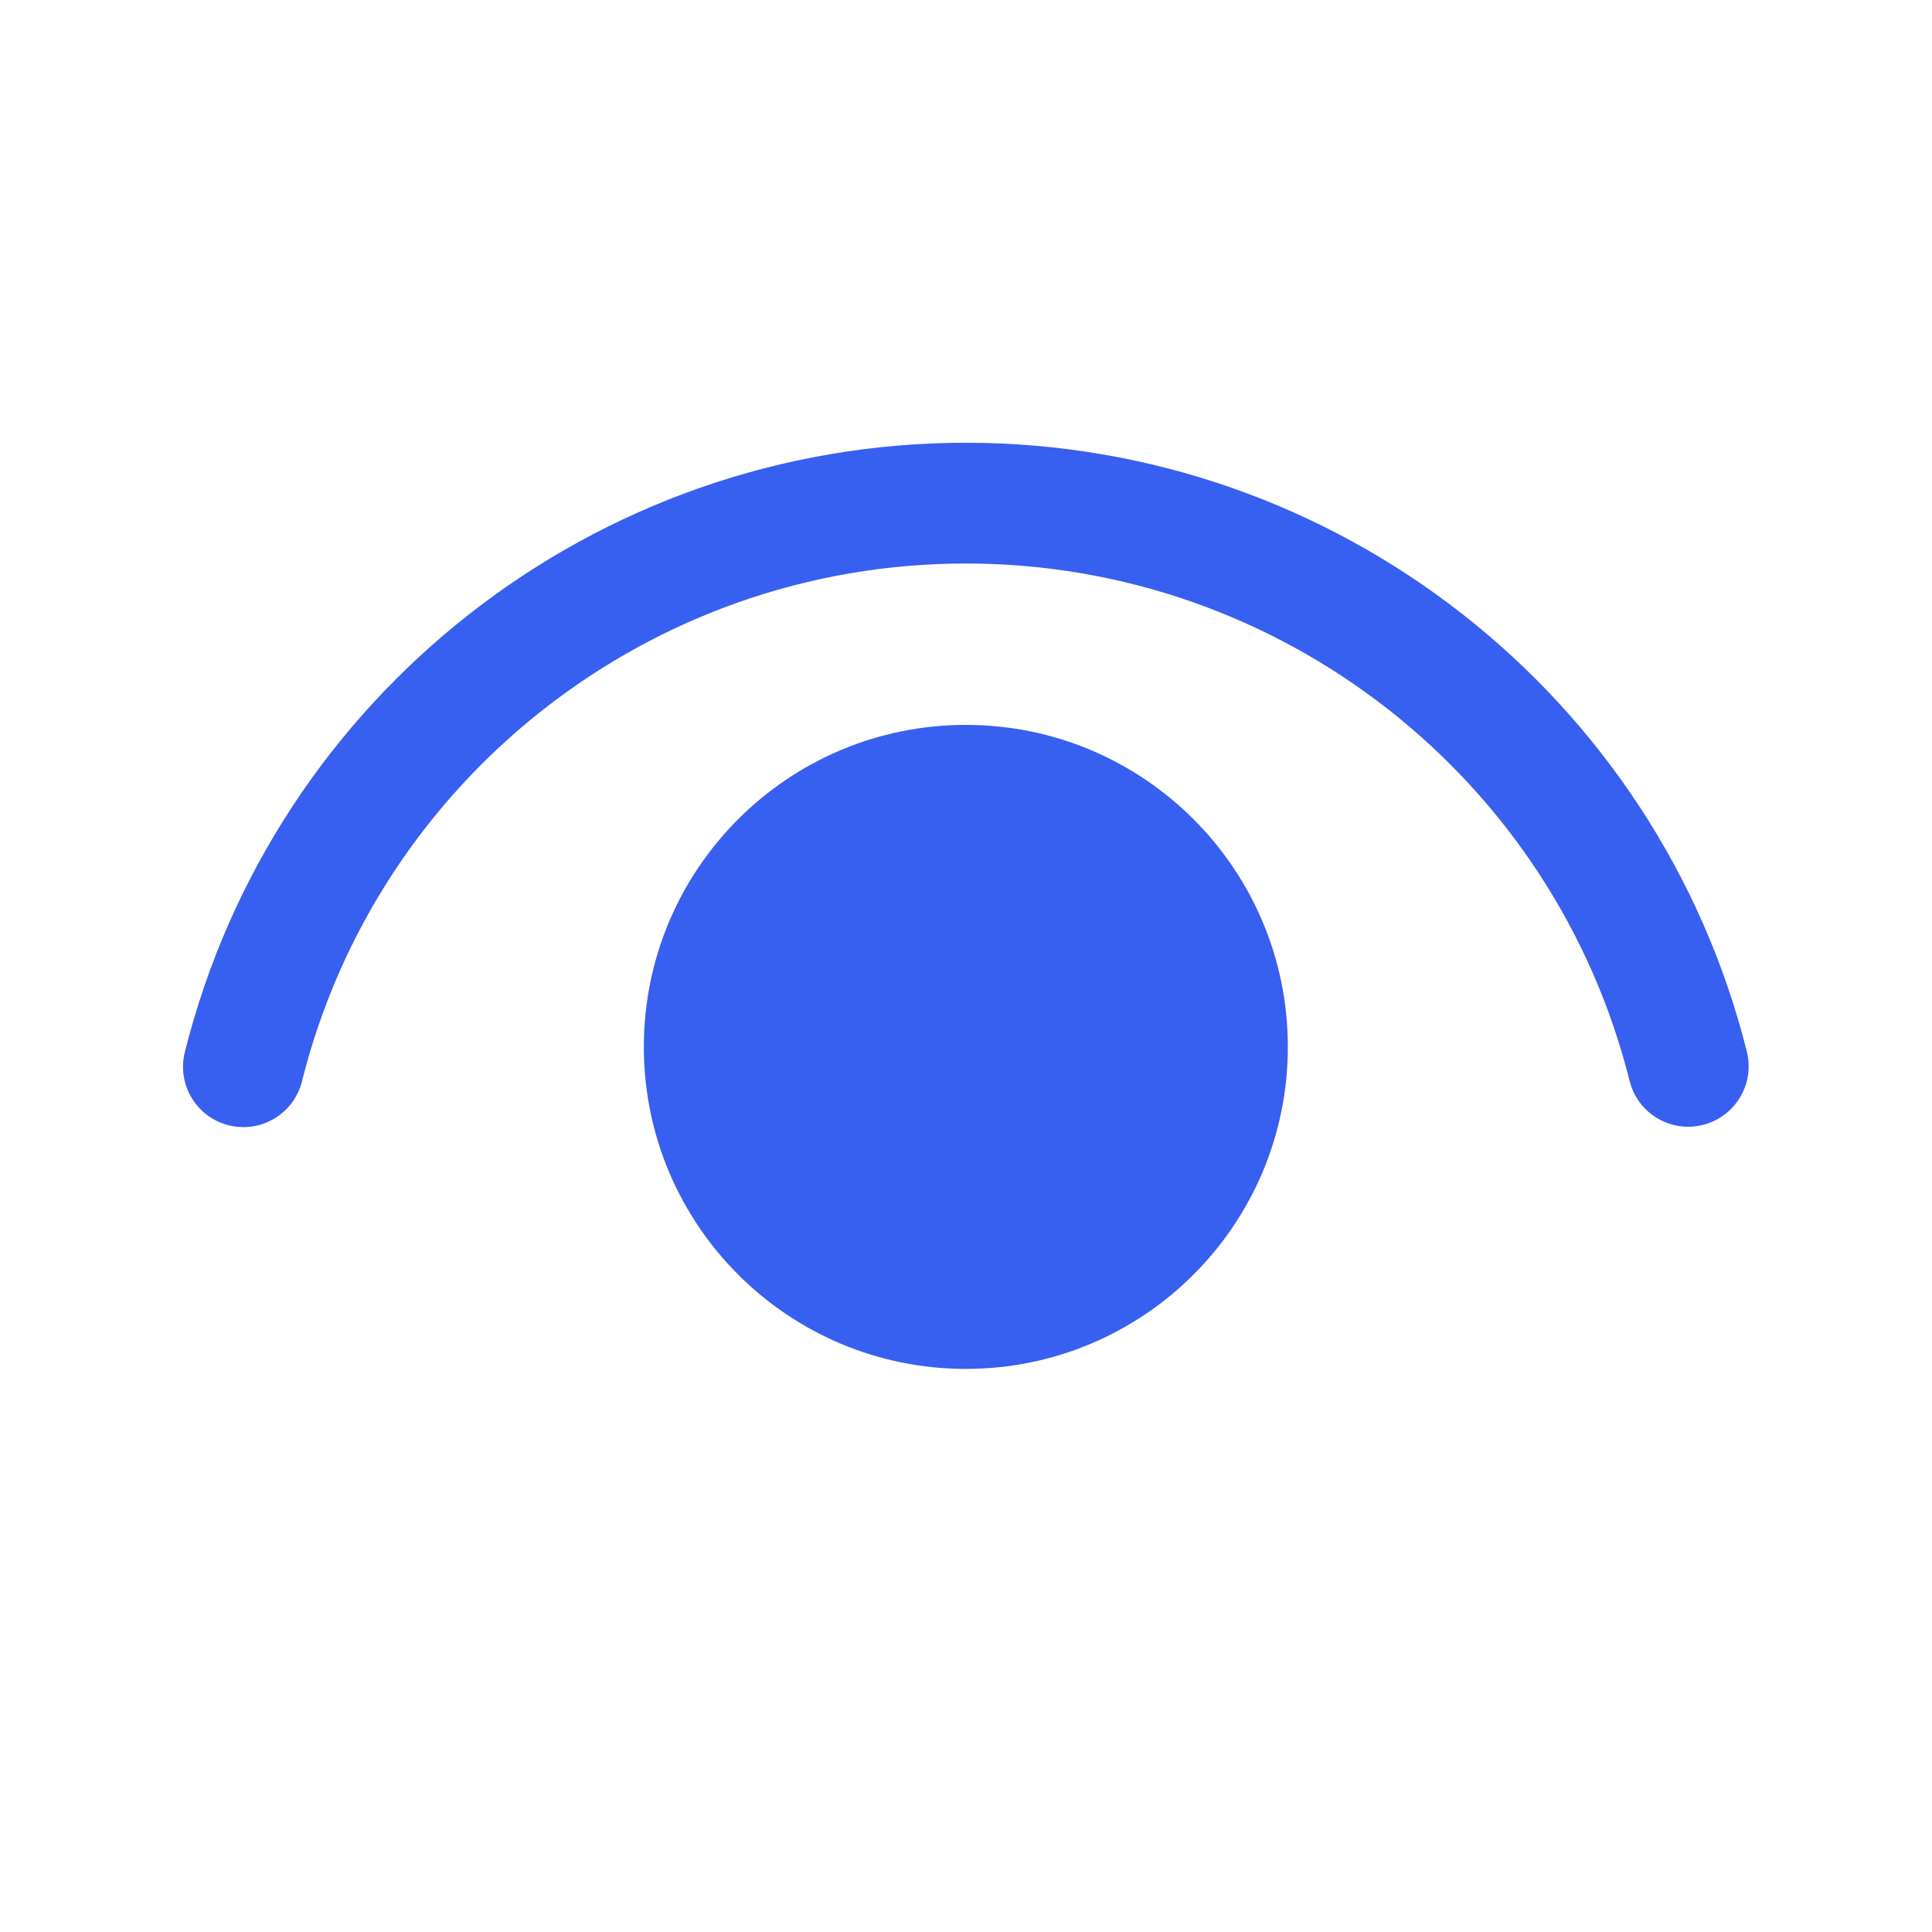 <svg width="24" height="24" viewBox="0 0 24 24" fill="none" xmlns="http://www.w3.org/2000/svg">
<path d="M11.998 9.005C14.207 9.005 15.998 10.796 15.998 13.005C15.998 15.214 14.207 17.005 11.998 17.005C9.789 17.005 7.998 15.214 7.998 13.005C7.998 10.796 9.789 9.005 11.998 9.005ZM11.998 5.5C16.612 5.5 20.595 8.65 21.7 13.064C21.8 13.466 21.556 13.873 21.154 13.974C20.752 14.075 20.345 13.831 20.244 13.429C19.305 9.678 15.92 7 11.998 7C8.075 7 4.689 9.68 3.751 13.433C3.651 13.835 3.244 14.079 2.842 13.979C2.44 13.879 2.196 13.472 2.296 13.07C3.399 8.653 7.383 5.5 11.998 5.5Z" fill="#375FF0"/>
</svg>
